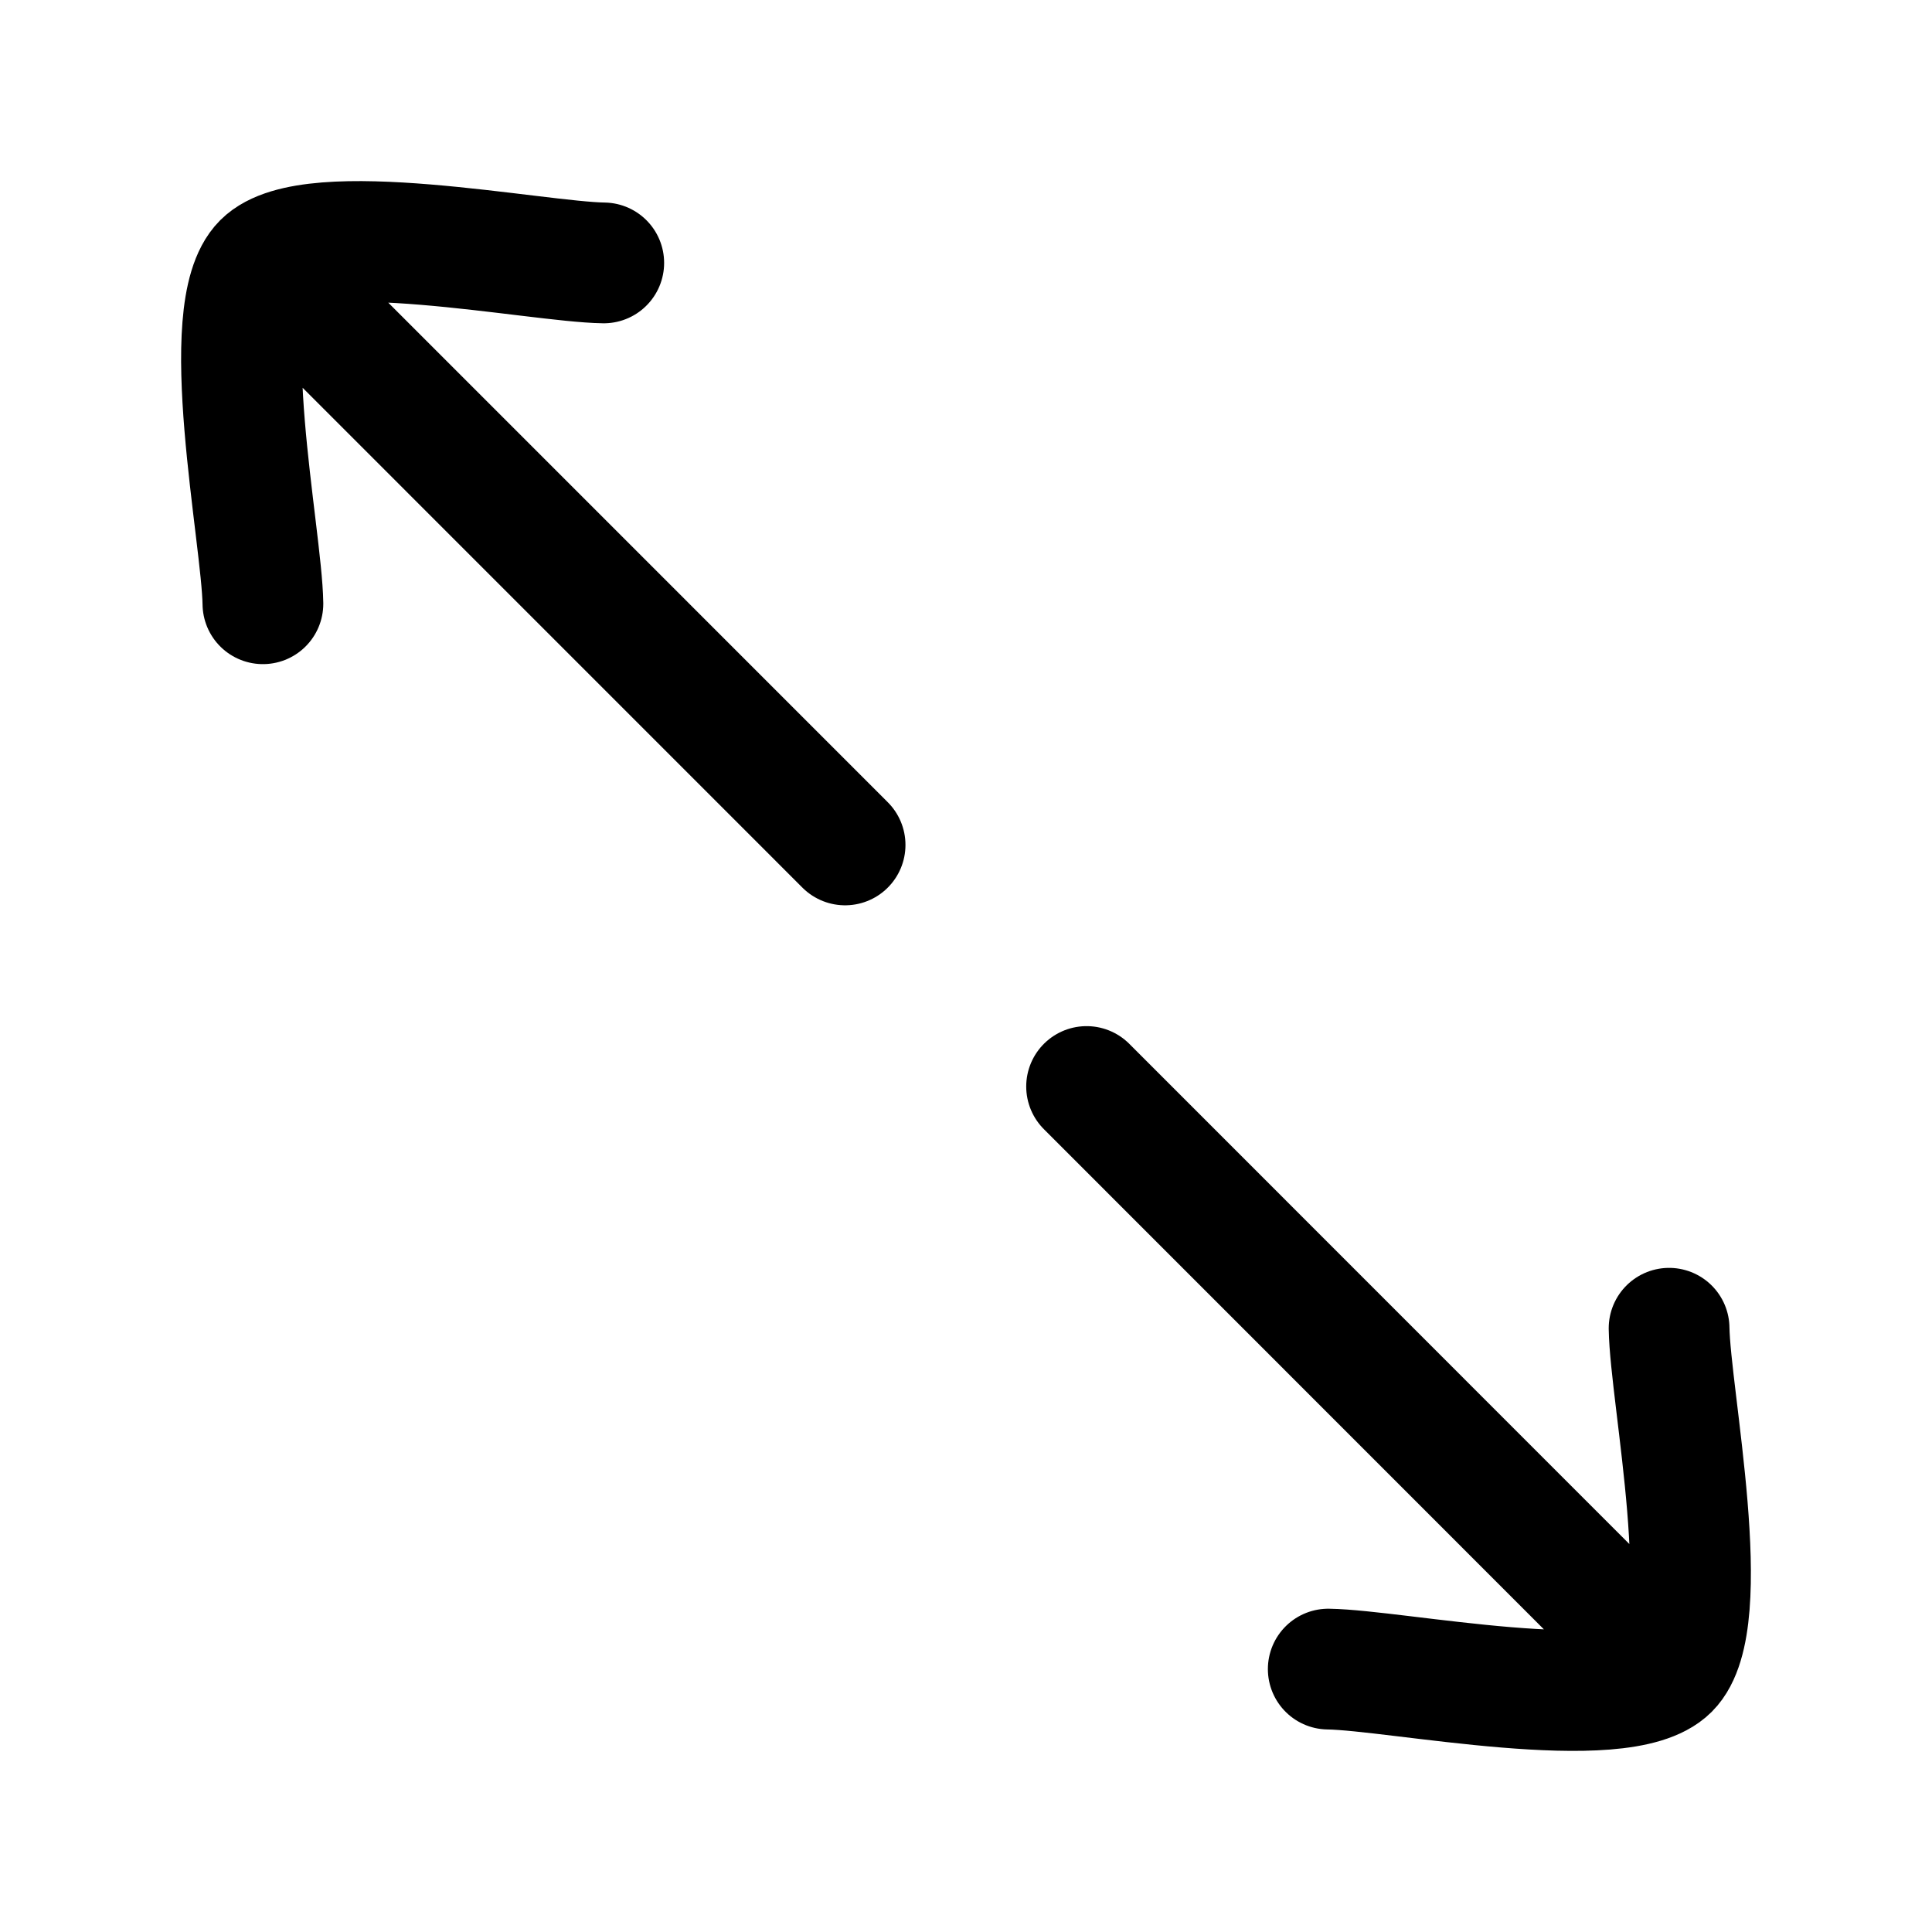 <?xml version="1.0"?>
<svg xmlns="http://www.w3.org/2000/svg" width="24" height="24" viewBox="0 0 24 24" fill="none" data-category="arrows" data-tags="big screen, full screen, expand, enlarge" data-set="Stroke" data-type="Rounded">
<path d="M7.5 3.266C6.656 3.254 3.859 2.673 3.266 3.266C2.673 3.859 3.254 6.656 3.266 7.5M3.494 3.491L10.498 10.496M20.734 16.5C20.746 17.344 21.327 20.141 20.734 20.734C20.141 21.327 17.344 20.746 16.5 20.734M13.498 13.497L20.502 20.503" stroke="currentColor" stroke-width="1.5" stroke-linecap="round" stroke-linejoin="round"/>
</svg>
